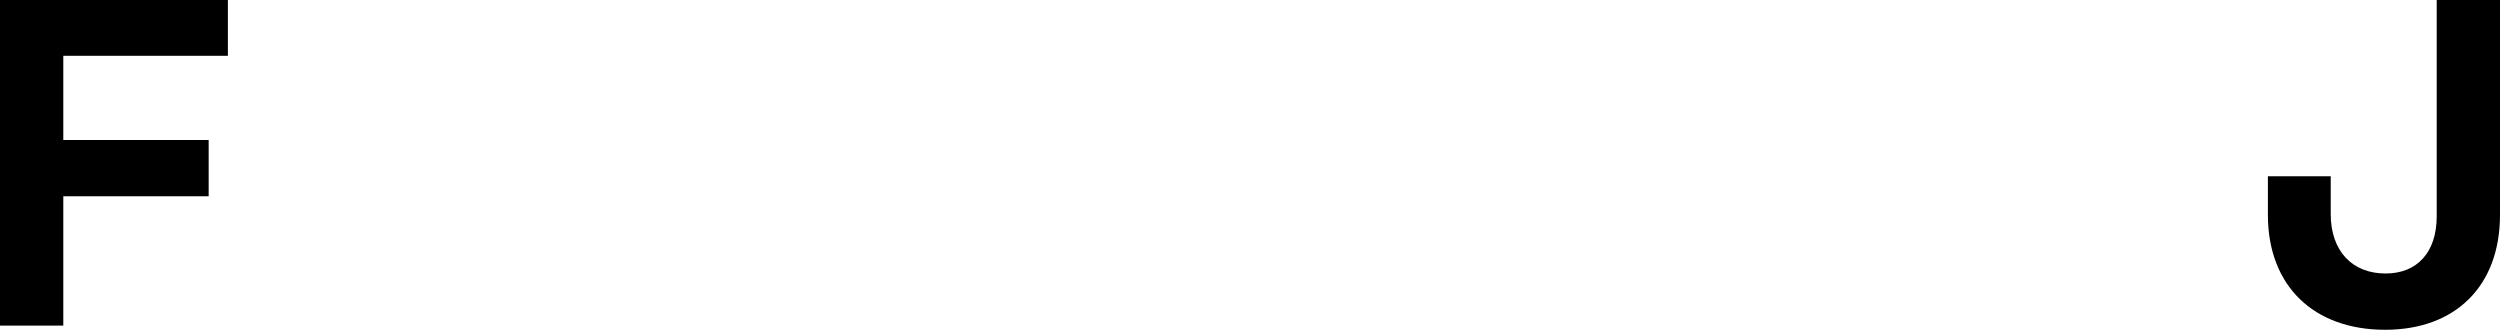 <svg xmlns="http://www.w3.org/2000/svg" width="235" height="31" viewBox="0 0 235 31">
    <path fill="#000" fill-rule="evenodd" d="M21.421 5.247V0H0v30.606h5.95V18.451h13.664v-5.29H5.95V5.247h15.471zM229.05 0v20.331c0 3.41-1.852 5.378-4.805 5.378-3.13 0-5.157-2.098-5.157-5.596V16.57h-5.906v3.63c0 6.689 4.32 10.799 11.02 10.799C230.811 31 235 26.89 235 20.2V0h-5.95z"/>
</svg>
